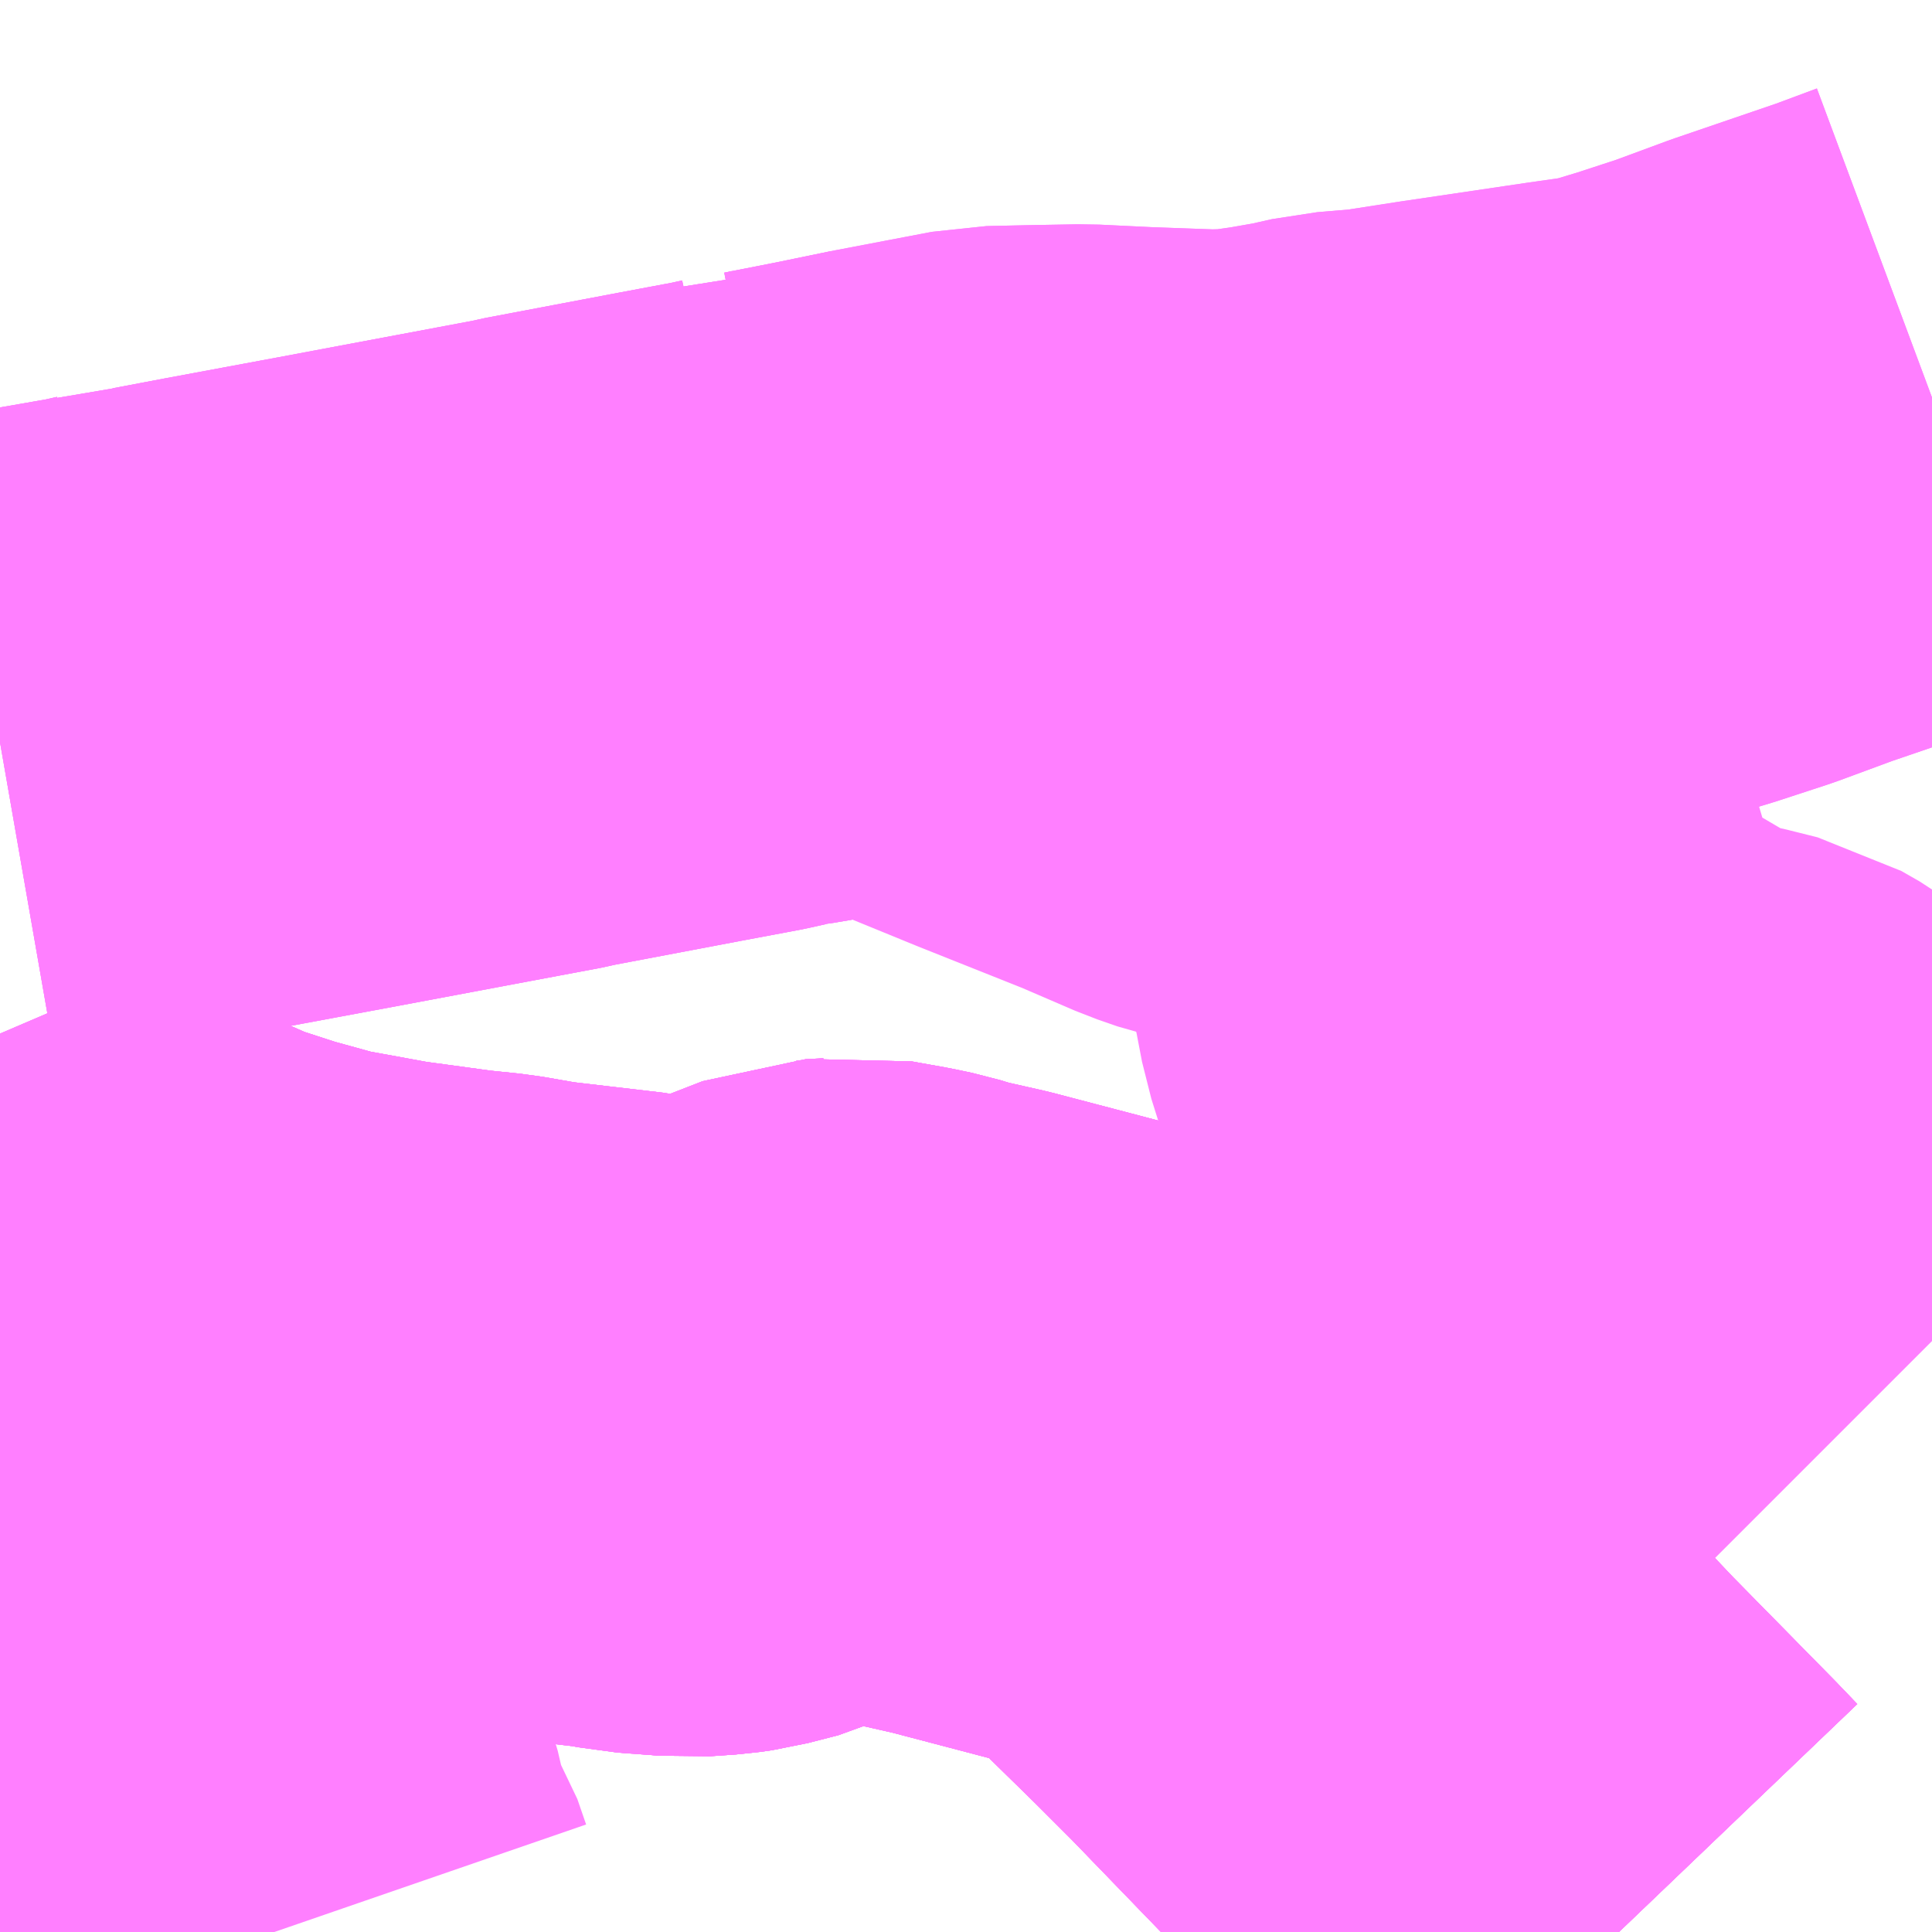<?xml version="1.0" encoding="UTF-8"?>
<svg  xmlns="http://www.w3.org/2000/svg" xmlns:xlink="http://www.w3.org/1999/xlink" xmlns:go="http://purl.org/svgmap/profile" property="N07_001,N07_002,N07_003,N07_004,N07_005,N07_006,N07_007" viewBox="13045.166 -3361.816 2.197 2.197" go:dataArea="13045.166015625 -3361.81640625 2.197265625 2.197265625" >
<globalCoordinateSystem srsName="http://purl.org/crs/84" transform="matrix(100.0,0.0,0.0,-100.0,0.0,0.0)" />
<defs>
 <g id="p0" >
  <circle cx="0.0" cy="0.0" r="3" stroke="green" stroke-width="0.75" vector-effect="non-scaling-stroke" />
 </g>
</defs>
<g fill="none" fill-rule="evenodd" stroke="#FF00FF" stroke-width="0.75" opacity="0.5" vector-effect="non-scaling-stroke" stroke-linejoin="bevel" >
<path content="1,西日本鉄道（株）,30,7.5,9.5,10.0," xlink:title="1" d="M13045.166,-3360.201L13045.197,-3360.219L13045.203,-3360.223L13045.247,-3360.257L13045.332,-3360.307L13045.339,-3360.309L13045.38,-3360.291L13045.399,-3360.285L13045.439,-3360.272L13045.497,-3360.256L13045.51,-3360.253L13045.592,-3360.238L13045.68,-3360.226L13045.719,-3360.222L13045.765,-3360.214L13045.876,-3360.201L13045.896,-3360.197L13045.937,-3360.194L13045.948,-3360.193L13045.977,-3360.195L13045.991,-3360.197L13046.026,-3360.206L13046.047,-3360.216L13046.101,-3360.237L13046.121,-3360.238L13046.136,-3360.24L13046.147,-3360.238L13046.175,-3360.233L13046.194,-3360.229L13046.217,-3360.222L13046.27,-3360.21L13046.407,-3360.174L13046.435,-3360.165L13046.448,-3360.164L13046.459,-3360.155L13046.49,-3360.135L13046.499,-3360.133L13046.525,-3360.112L13046.558,-3360.08L13046.608,-3360.031L13046.652,-3359.987L13046.77,-3359.865L13046.776,-3359.858L13046.867,-3359.762L13046.985,-3359.642L13047.007,-3359.619"/>
<path content="1,西日本鉄道（株）,32,25.5,22.0,19.0," xlink:title="1" d="M13045.166,-3360.201L13045.197,-3360.219L13045.203,-3360.223L13045.247,-3360.257L13045.332,-3360.307L13045.339,-3360.309L13045.38,-3360.291L13045.399,-3360.285L13045.439,-3360.272L13045.497,-3360.256L13045.51,-3360.253L13045.592,-3360.238L13045.68,-3360.226L13045.719,-3360.222L13045.765,-3360.214L13045.876,-3360.201L13045.896,-3360.197L13045.937,-3360.194L13045.948,-3360.193L13045.977,-3360.195L13045.991,-3360.197L13046.026,-3360.206L13046.047,-3360.216L13046.101,-3360.237L13046.121,-3360.238L13046.136,-3360.24L13046.147,-3360.238L13046.175,-3360.233L13046.194,-3360.229L13046.217,-3360.222L13046.27,-3360.21L13046.407,-3360.174L13046.435,-3360.165L13046.448,-3360.164L13046.459,-3360.155L13046.49,-3360.135L13046.499,-3360.133L13046.525,-3360.112L13046.558,-3360.08L13046.608,-3360.031L13046.652,-3359.987L13046.77,-3359.865L13046.776,-3359.858L13046.867,-3359.762L13046.985,-3359.642L13047.007,-3359.619"/>
<path content="1,西日本鉄道（株）,33,9.5,11.0,11.0," xlink:title="1" d="M13045.166,-3360.201L13045.197,-3360.219L13045.203,-3360.223L13045.247,-3360.257L13045.332,-3360.307L13045.339,-3360.309L13045.38,-3360.291L13045.399,-3360.285L13045.439,-3360.272L13045.497,-3360.256L13045.51,-3360.253L13045.592,-3360.238L13045.68,-3360.226L13045.719,-3360.222L13045.765,-3360.214L13045.876,-3360.201L13045.896,-3360.197L13045.937,-3360.194L13045.948,-3360.193L13045.977,-3360.195L13045.991,-3360.197L13046.026,-3360.206L13046.047,-3360.216L13046.101,-3360.237L13046.121,-3360.238L13046.136,-3360.24L13046.147,-3360.238L13046.175,-3360.233L13046.194,-3360.229L13046.217,-3360.222L13046.27,-3360.21L13046.407,-3360.174L13046.435,-3360.165L13046.448,-3360.164L13046.459,-3360.155L13046.49,-3360.135L13046.499,-3360.133L13046.525,-3360.112L13046.558,-3360.08L13046.608,-3360.031L13046.652,-3359.987L13046.77,-3359.865L13046.776,-3359.858L13046.867,-3359.762L13046.985,-3359.642L13047.007,-3359.619"/>
<path content="1,西日本鉄道（株）,34,44.0,30.0,28.0," xlink:title="1" d="M13045.166,-3360.38L13045.278,-3360.334L13045.332,-3360.307L13045.339,-3360.309L13045.38,-3360.291L13045.399,-3360.285L13045.439,-3360.272L13045.497,-3360.256L13045.51,-3360.253L13045.592,-3360.238L13045.68,-3360.226L13045.719,-3360.222L13045.765,-3360.214L13045.876,-3360.201L13045.896,-3360.197L13045.937,-3360.194L13045.948,-3360.193L13045.977,-3360.195L13045.991,-3360.197L13046.026,-3360.206L13046.047,-3360.216L13046.101,-3360.237L13046.121,-3360.238L13046.136,-3360.24L13046.147,-3360.238L13046.175,-3360.233L13046.194,-3360.229L13046.217,-3360.222L13046.27,-3360.21L13046.407,-3360.174L13046.435,-3360.165L13046.448,-3360.164L13046.459,-3360.155L13046.49,-3360.135L13046.499,-3360.133L13046.525,-3360.112L13046.558,-3360.08L13046.608,-3360.031L13046.652,-3359.987L13046.77,-3359.865L13046.776,-3359.858L13046.867,-3359.762L13046.985,-3359.642L13047.007,-3359.619"/>
<path content="1,西日本鉄道（株）,36,25.0,22.0,22.0," xlink:title="1" d="M13045.166,-3360.972L13045.292,-3360.994L13045.314,-3360.999L13045.334,-3361.006L13045.347,-3361.006L13045.364,-3361.006L13045.422,-3361.017L13045.551,-3361.041L13045.732,-3361.075L13045.78,-3361.084L13045.788,-3361.086L13045.941,-3361.115L13046.005,-3361.127L13046.023,-3361.131L13046.037,-3361.137L13046.048,-3361.136L13046.062,-3361.138L13046.123,-3361.15L13046.186,-3361.163L13046.239,-3361.133L13046.349,-3361.088L13046.472,-3361.039L13046.537,-3361.011L13046.56,-3361.003L13046.587,-3360.997L13046.614,-3360.993L13046.639,-3360.987L13046.661,-3360.979L13046.688,-3360.962L13046.711,-3360.934L13046.756,-3360.87L13046.785,-3360.833L13046.801,-3360.808L13046.811,-3360.78L13046.824,-3360.726L13046.833,-3360.679L13046.844,-3360.644L13046.851,-3360.632L13046.88,-3360.616L13046.98,-3360.563L13047.026,-3360.536L13047.057,-3360.52L13047.075,-3360.515L13047.106,-3360.509L13047.142,-3360.5L13047.163,-3360.488L13047.201,-3360.46L13047.229,-3360.429L13047.338,-3360.316L13047.363,-3360.291"/>
<path content="1,西日本鉄道（株）,39-B,6.0,9.0,9.0," xlink:title="1" d="M13045.166,-3360.201L13045.197,-3360.219L13045.244,-3360.164L13045.293,-3360.107L13045.317,-3360.07L13045.328,-3360.044L13045.364,-3359.945L13045.403,-3359.828L13045.435,-3359.74L13045.442,-3359.71L13045.446,-3359.683L13045.468,-3359.648L13045.478,-3359.619"/>
<path content="1,西鉄バス二日市（株）,5,17.0,17.0,16.5," xlink:title="1" d="M13045.166,-3360.201L13045.197,-3360.219L13045.203,-3360.223L13045.247,-3360.257L13045.332,-3360.307L13045.339,-3360.309L13045.38,-3360.291L13045.399,-3360.285L13045.439,-3360.272L13045.497,-3360.256L13045.51,-3360.253L13045.592,-3360.238L13045.68,-3360.226L13045.719,-3360.222L13045.765,-3360.214L13045.876,-3360.201L13045.896,-3360.197L13045.937,-3360.194L13045.948,-3360.193L13045.977,-3360.195L13045.991,-3360.197L13046.026,-3360.206L13046.047,-3360.216L13046.101,-3360.237L13046.121,-3360.238L13046.136,-3360.24L13046.147,-3360.238L13046.175,-3360.233L13046.194,-3360.229L13046.217,-3360.222L13046.27,-3360.21L13046.407,-3360.174L13046.435,-3360.165L13046.448,-3360.164L13046.459,-3360.155L13046.49,-3360.135L13046.499,-3360.133L13046.525,-3360.112L13046.558,-3360.08L13046.608,-3360.031L13046.652,-3359.987L13046.77,-3359.865L13046.776,-3359.858L13046.867,-3359.762L13046.985,-3359.642L13047.007,-3359.619"/>
<path content="1,西鉄バス筑豊（株）,31,5.0,3.5,1.5," xlink:title="1" d="M13045.166,-3360.972L13045.292,-3360.994L13045.314,-3360.999L13045.334,-3361.006L13045.347,-3361.006L13045.364,-3361.006L13045.422,-3361.017L13045.551,-3361.041L13045.732,-3361.075L13045.78,-3361.084L13045.788,-3361.086L13045.941,-3361.115L13046.005,-3361.127L13046.023,-3361.131L13046.037,-3361.137L13046.048,-3361.136L13046.062,-3361.138L13046.123,-3361.15L13046.186,-3361.163L13046.296,-3361.184L13046.342,-3361.185L13046.398,-3361.186L13046.46,-3361.183L13046.543,-3361.18L13046.582,-3361.181L13046.624,-3361.187L13046.664,-3361.194L13046.695,-3361.201L13046.719,-3361.203L13046.743,-3361.205L13046.814,-3361.216L13046.956,-3361.237L13047.019,-3361.246L13047.072,-3361.262L13047.127,-3361.28L13047.192,-3361.304L13047.312,-3361.345L13047.363,-3361.364"/>
<path content="1,西鉄バス筑豊（株）,310,1.0,0.0,0.0," xlink:title="1" d="M13045.166,-3360.972L13045.292,-3360.994L13045.314,-3360.999L13045.334,-3361.006L13045.347,-3361.006L13045.364,-3361.006L13045.422,-3361.017L13045.551,-3361.041L13045.732,-3361.075L13045.78,-3361.084L13045.788,-3361.086L13045.941,-3361.115L13046.005,-3361.127L13046.023,-3361.131L13046.037,-3361.137L13046.048,-3361.136L13046.062,-3361.138L13046.123,-3361.15L13046.186,-3361.163L13046.296,-3361.184L13046.342,-3361.185L13046.398,-3361.186L13046.46,-3361.183L13046.543,-3361.18L13046.582,-3361.181L13046.624,-3361.187L13046.664,-3361.194L13046.695,-3361.201L13046.719,-3361.203L13046.743,-3361.205L13046.814,-3361.216L13046.956,-3361.237L13047.019,-3361.246L13047.072,-3361.262L13047.127,-3361.28L13047.192,-3361.304L13047.312,-3361.345L13047.363,-3361.364"/>
</g>
</svg>
